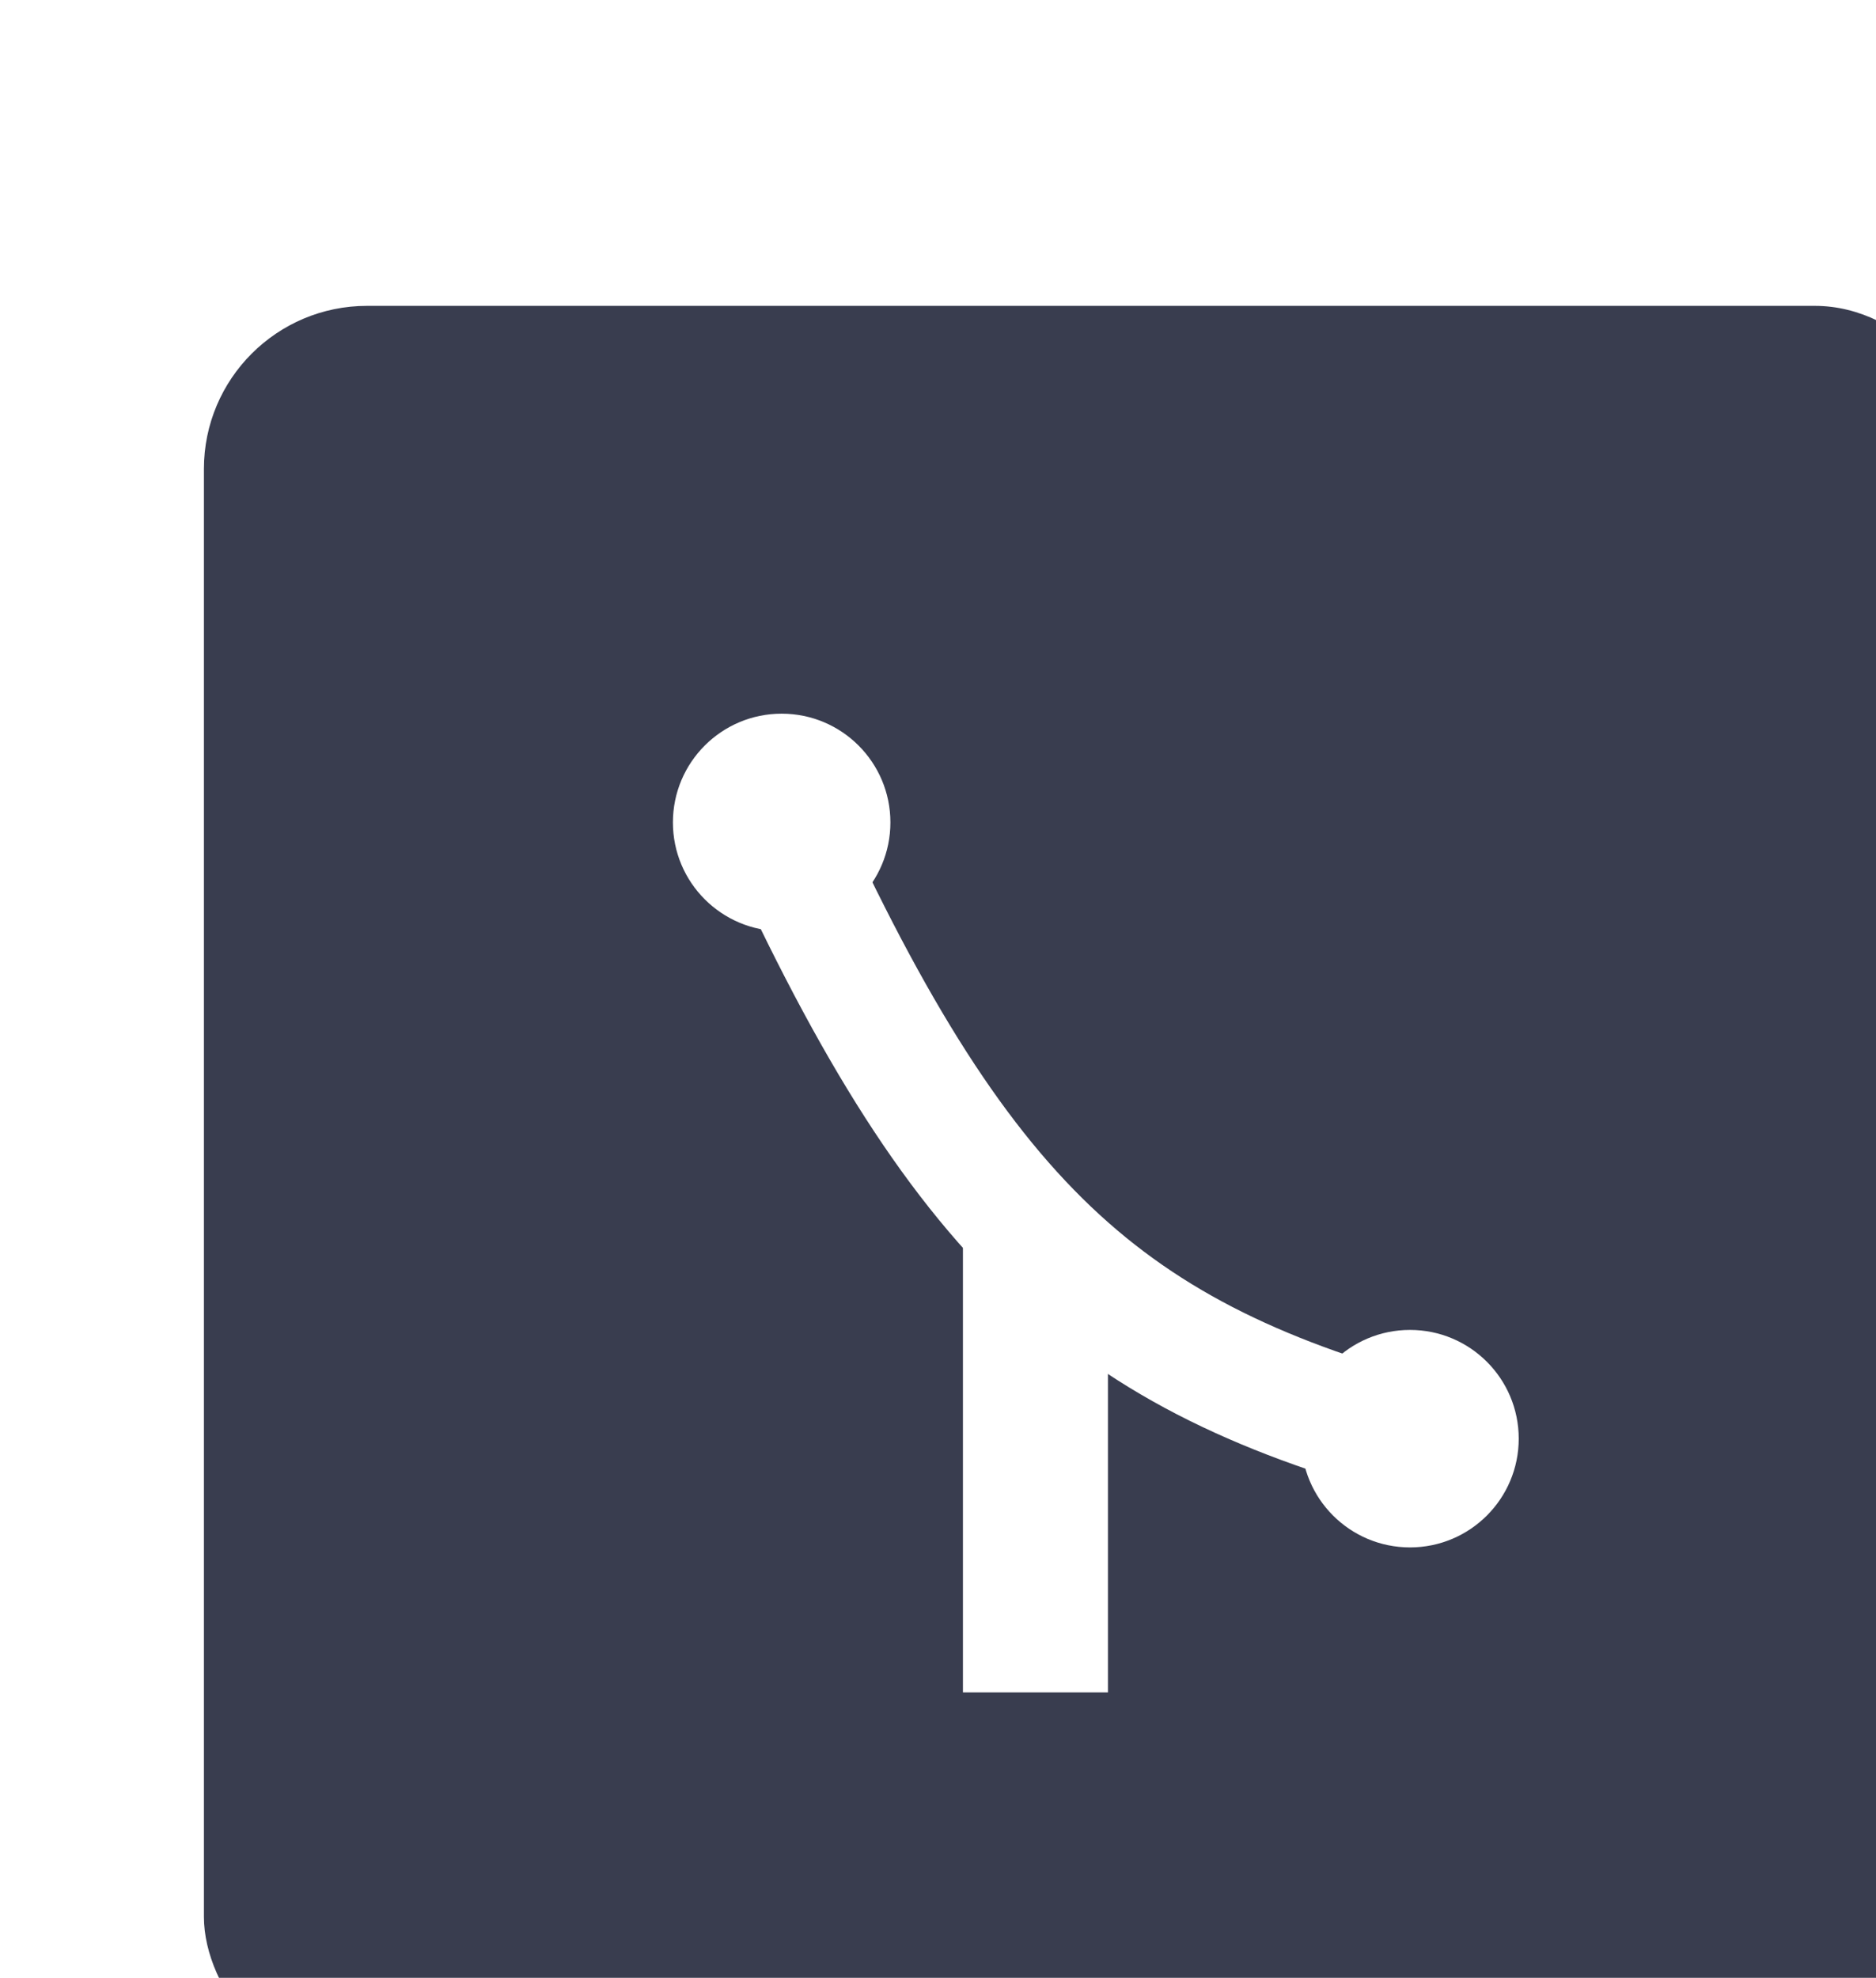<svg width="92" height="97" viewBox="0 0 92 97" fill="none" xmlns="http://www.w3.org/2000/svg">
<g filter="url(#filter0_dd_2297_123855)">
<rect width="87" height="87" rx="8" fill="#393D4F"/>
<path d="M37.223 45.481H44.334V68H37.223V45.481Z" fill="white"/>
<path fill-rule="evenodd" clip-rule="evenodd" d="M38.917 47.984C33.621 42.753 29.323 35.399 24.615 24.754L30.035 22.357C34.658 32.811 38.594 39.336 43.081 43.769C47.489 48.123 52.633 50.656 60.105 52.697L58.544 58.413C50.482 56.212 44.292 53.294 38.917 47.984Z" fill="white"/>
<path d="M33.666 25.333C33.666 28.279 31.279 30.666 28.333 30.666C25.388 30.666 23 28.279 23 25.333C23 22.388 25.388 20 28.333 20C31.279 20 33.666 22.388 33.666 25.333Z" fill="white"/>
<path d="M64.479 55.555C64.479 58.5 62.091 60.888 59.146 60.888C56.2 60.888 53.812 58.5 53.812 55.555C53.812 52.609 56.2 50.222 59.146 50.222C62.091 50.222 64.479 52.609 64.479 55.555Z" fill="white"/>
</g>
<defs>
<filter id="filter0_dd_2297_123855" x="0" y="0" width="92" height="97" filterUnits="userSpaceOnUse" color-interpolation-filters="sRGB">
<feFlood flood-opacity="0" result="BackgroundImageFix"/>
<feColorMatrix in="SourceAlpha" type="matrix" values="0 0 0 0 0 0 0 0 0 0 0 0 0 0 0 0 0 0 127 0" result="hardAlpha"/>
<feMorphology radius="5" operator="erode" in="SourceAlpha" result="effect1_dropShadow_2297_123855"/>
<feOffset dx="5" dy="5"/>
<feGaussianBlur stdDeviation="2.5"/>
<feComposite in2="hardAlpha" operator="out"/>
<feColorMatrix type="matrix" values="0 0 0 0 0.078 0 0 0 0 0.09 0 0 0 0 0.149 0 0 0 0.3 0"/>
<feBlend mode="normal" in2="BackgroundImageFix" result="effect1_dropShadow_2297_123855"/>
<feColorMatrix in="SourceAlpha" type="matrix" values="0 0 0 0 0 0 0 0 0 0 0 0 0 0 0 0 0 0 127 0" result="hardAlpha"/>
<feMorphology radius="5" operator="erode" in="SourceAlpha" result="effect2_dropShadow_2297_123855"/>
<feOffset dx="5" dy="10"/>
<feGaussianBlur stdDeviation="2.5"/>
<feComposite in2="hardAlpha" operator="out"/>
<feColorMatrix type="matrix" values="0 0 0 0 0.079 0 0 0 0 0.092 0 0 0 0 0.15 0 0 0 0.15 0"/>
<feBlend mode="normal" in2="effect1_dropShadow_2297_123855" result="effect2_dropShadow_2297_123855"/>
<feBlend mode="normal" in="SourceGraphic" in2="effect2_dropShadow_2297_123855" result="shape"/>
</filter>
</defs>
</svg>

